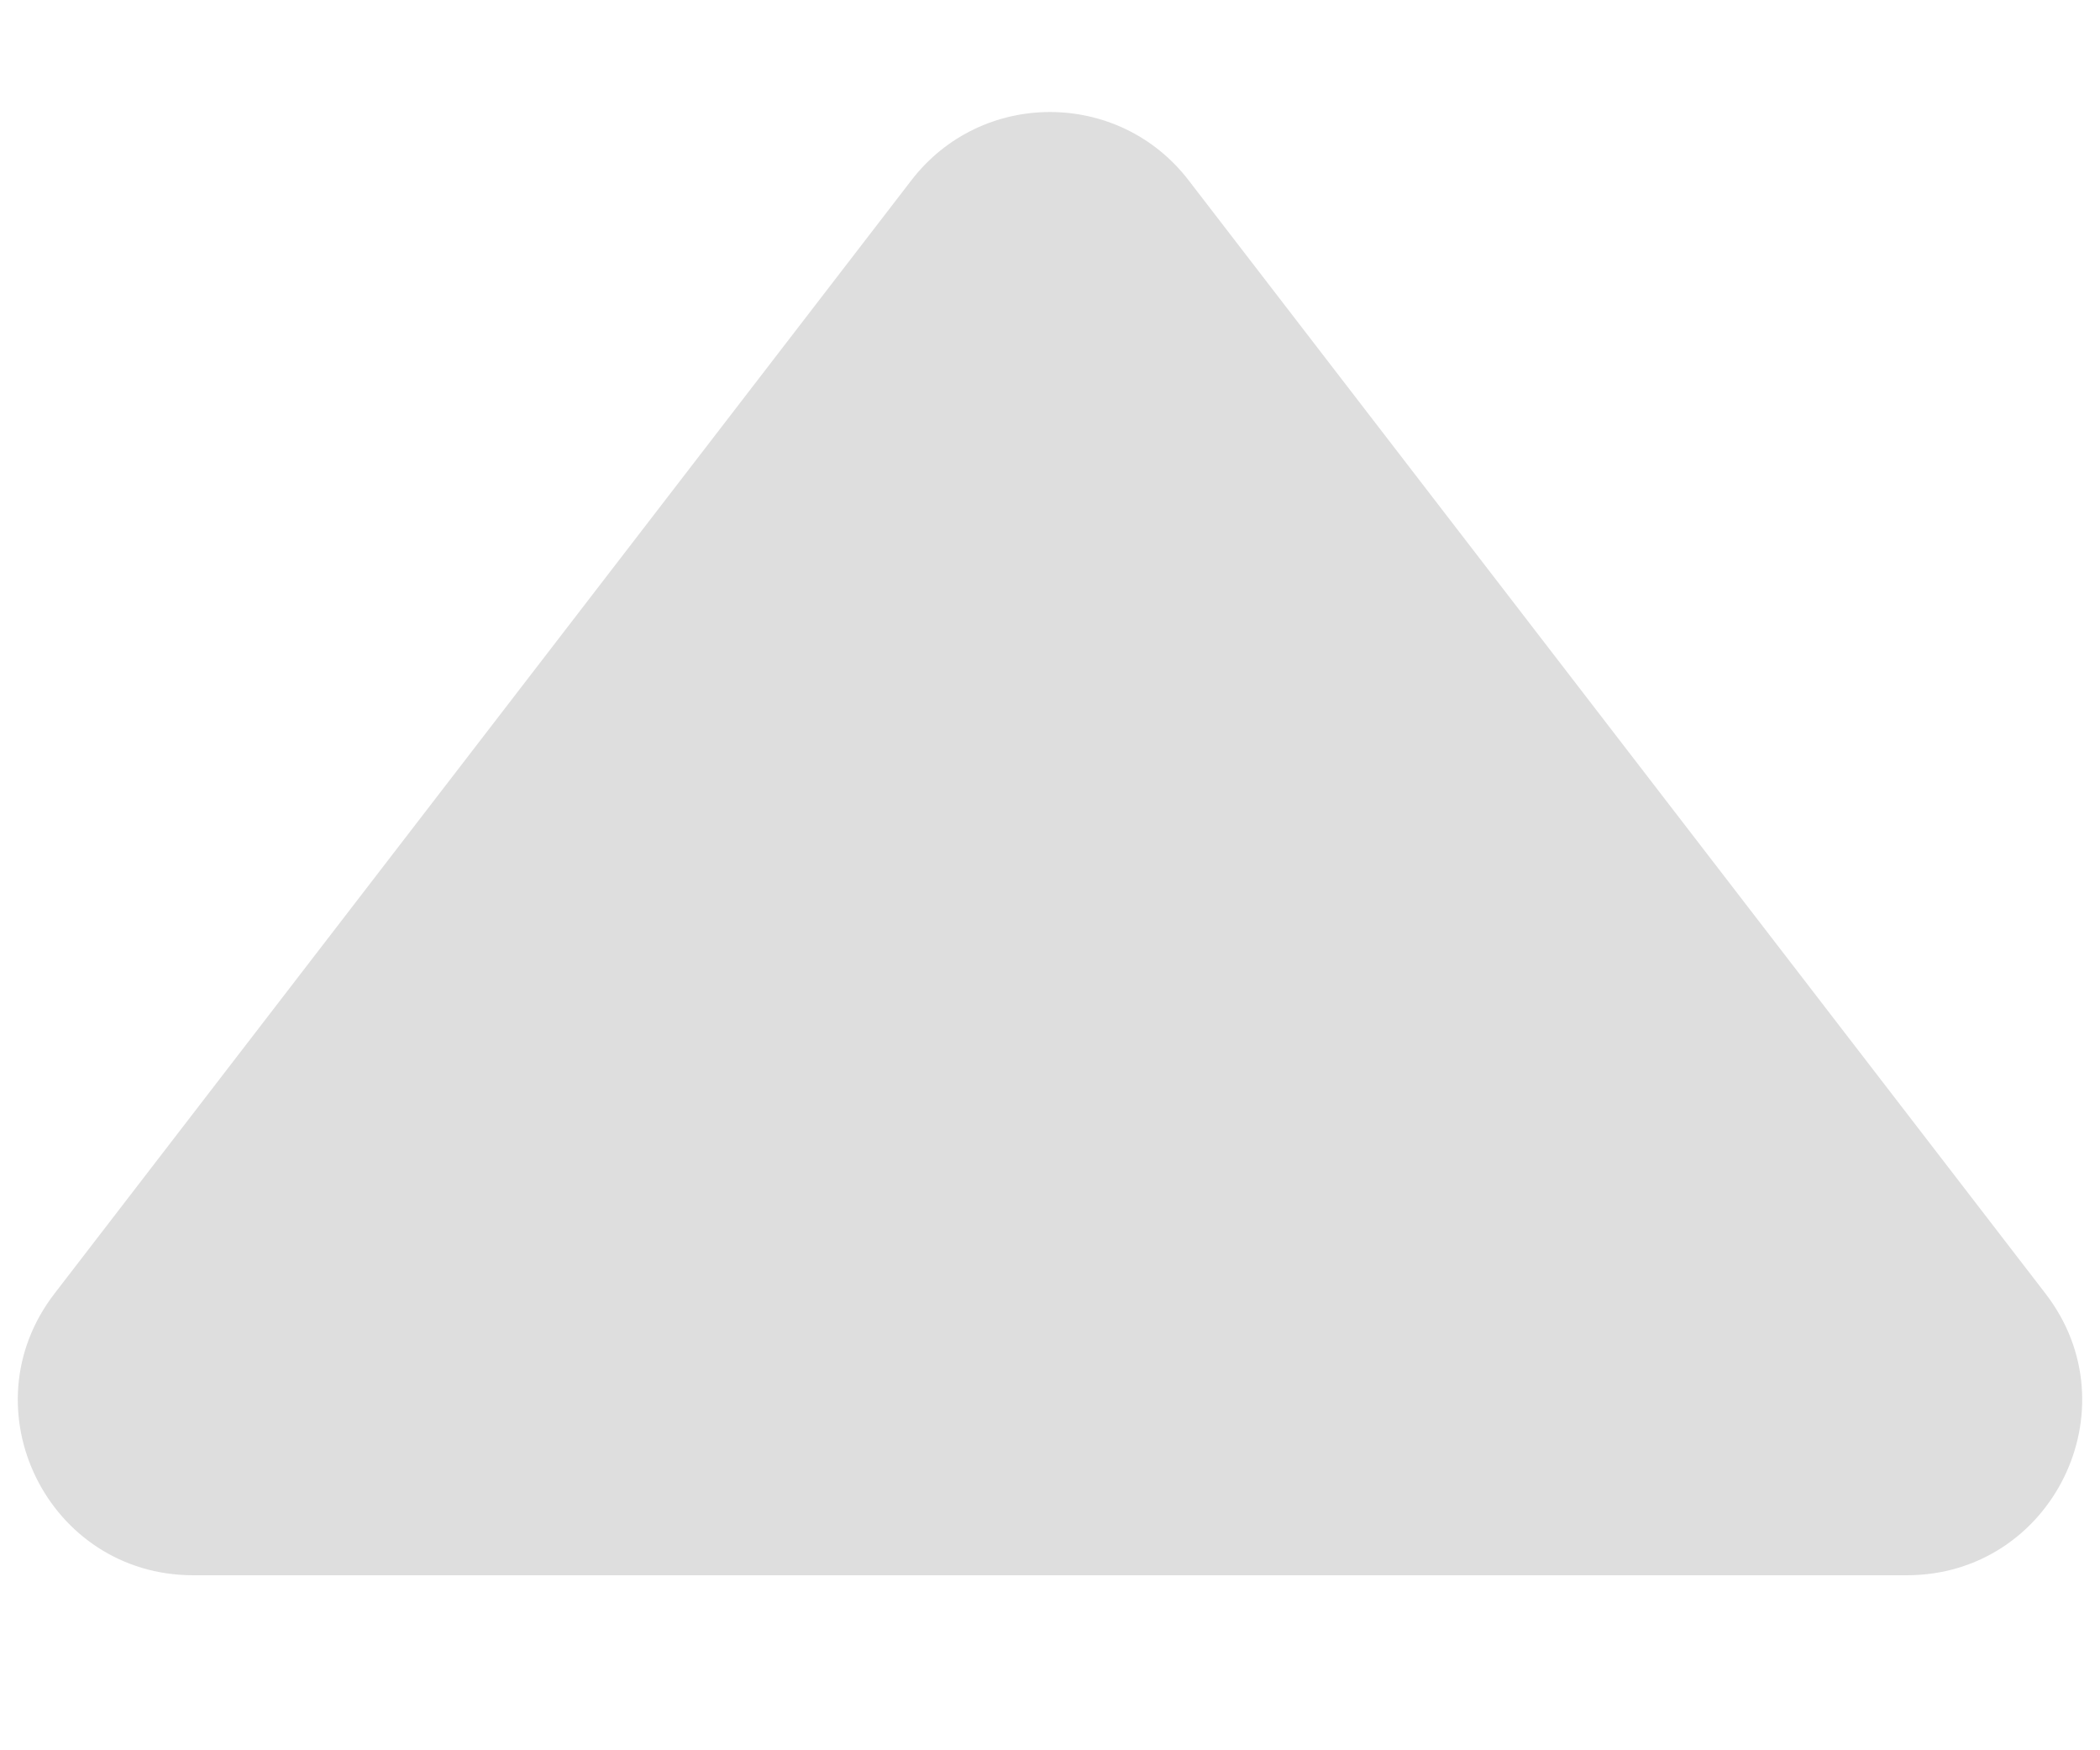 <svg width="6" height="5" viewBox="0 0 6 5" fill="none" xmlns="http://www.w3.org/2000/svg">
<path d="M2.604 0.515C2.804 0.255 3.196 0.255 3.396 0.515L5.844 3.695C6.098 4.024 5.863 4.5 5.448 4.5H0.552C0.137 4.5 -0.098 4.024 0.156 3.695L2.604 0.515Z" fill="#DEDEDE"/>
</svg>
